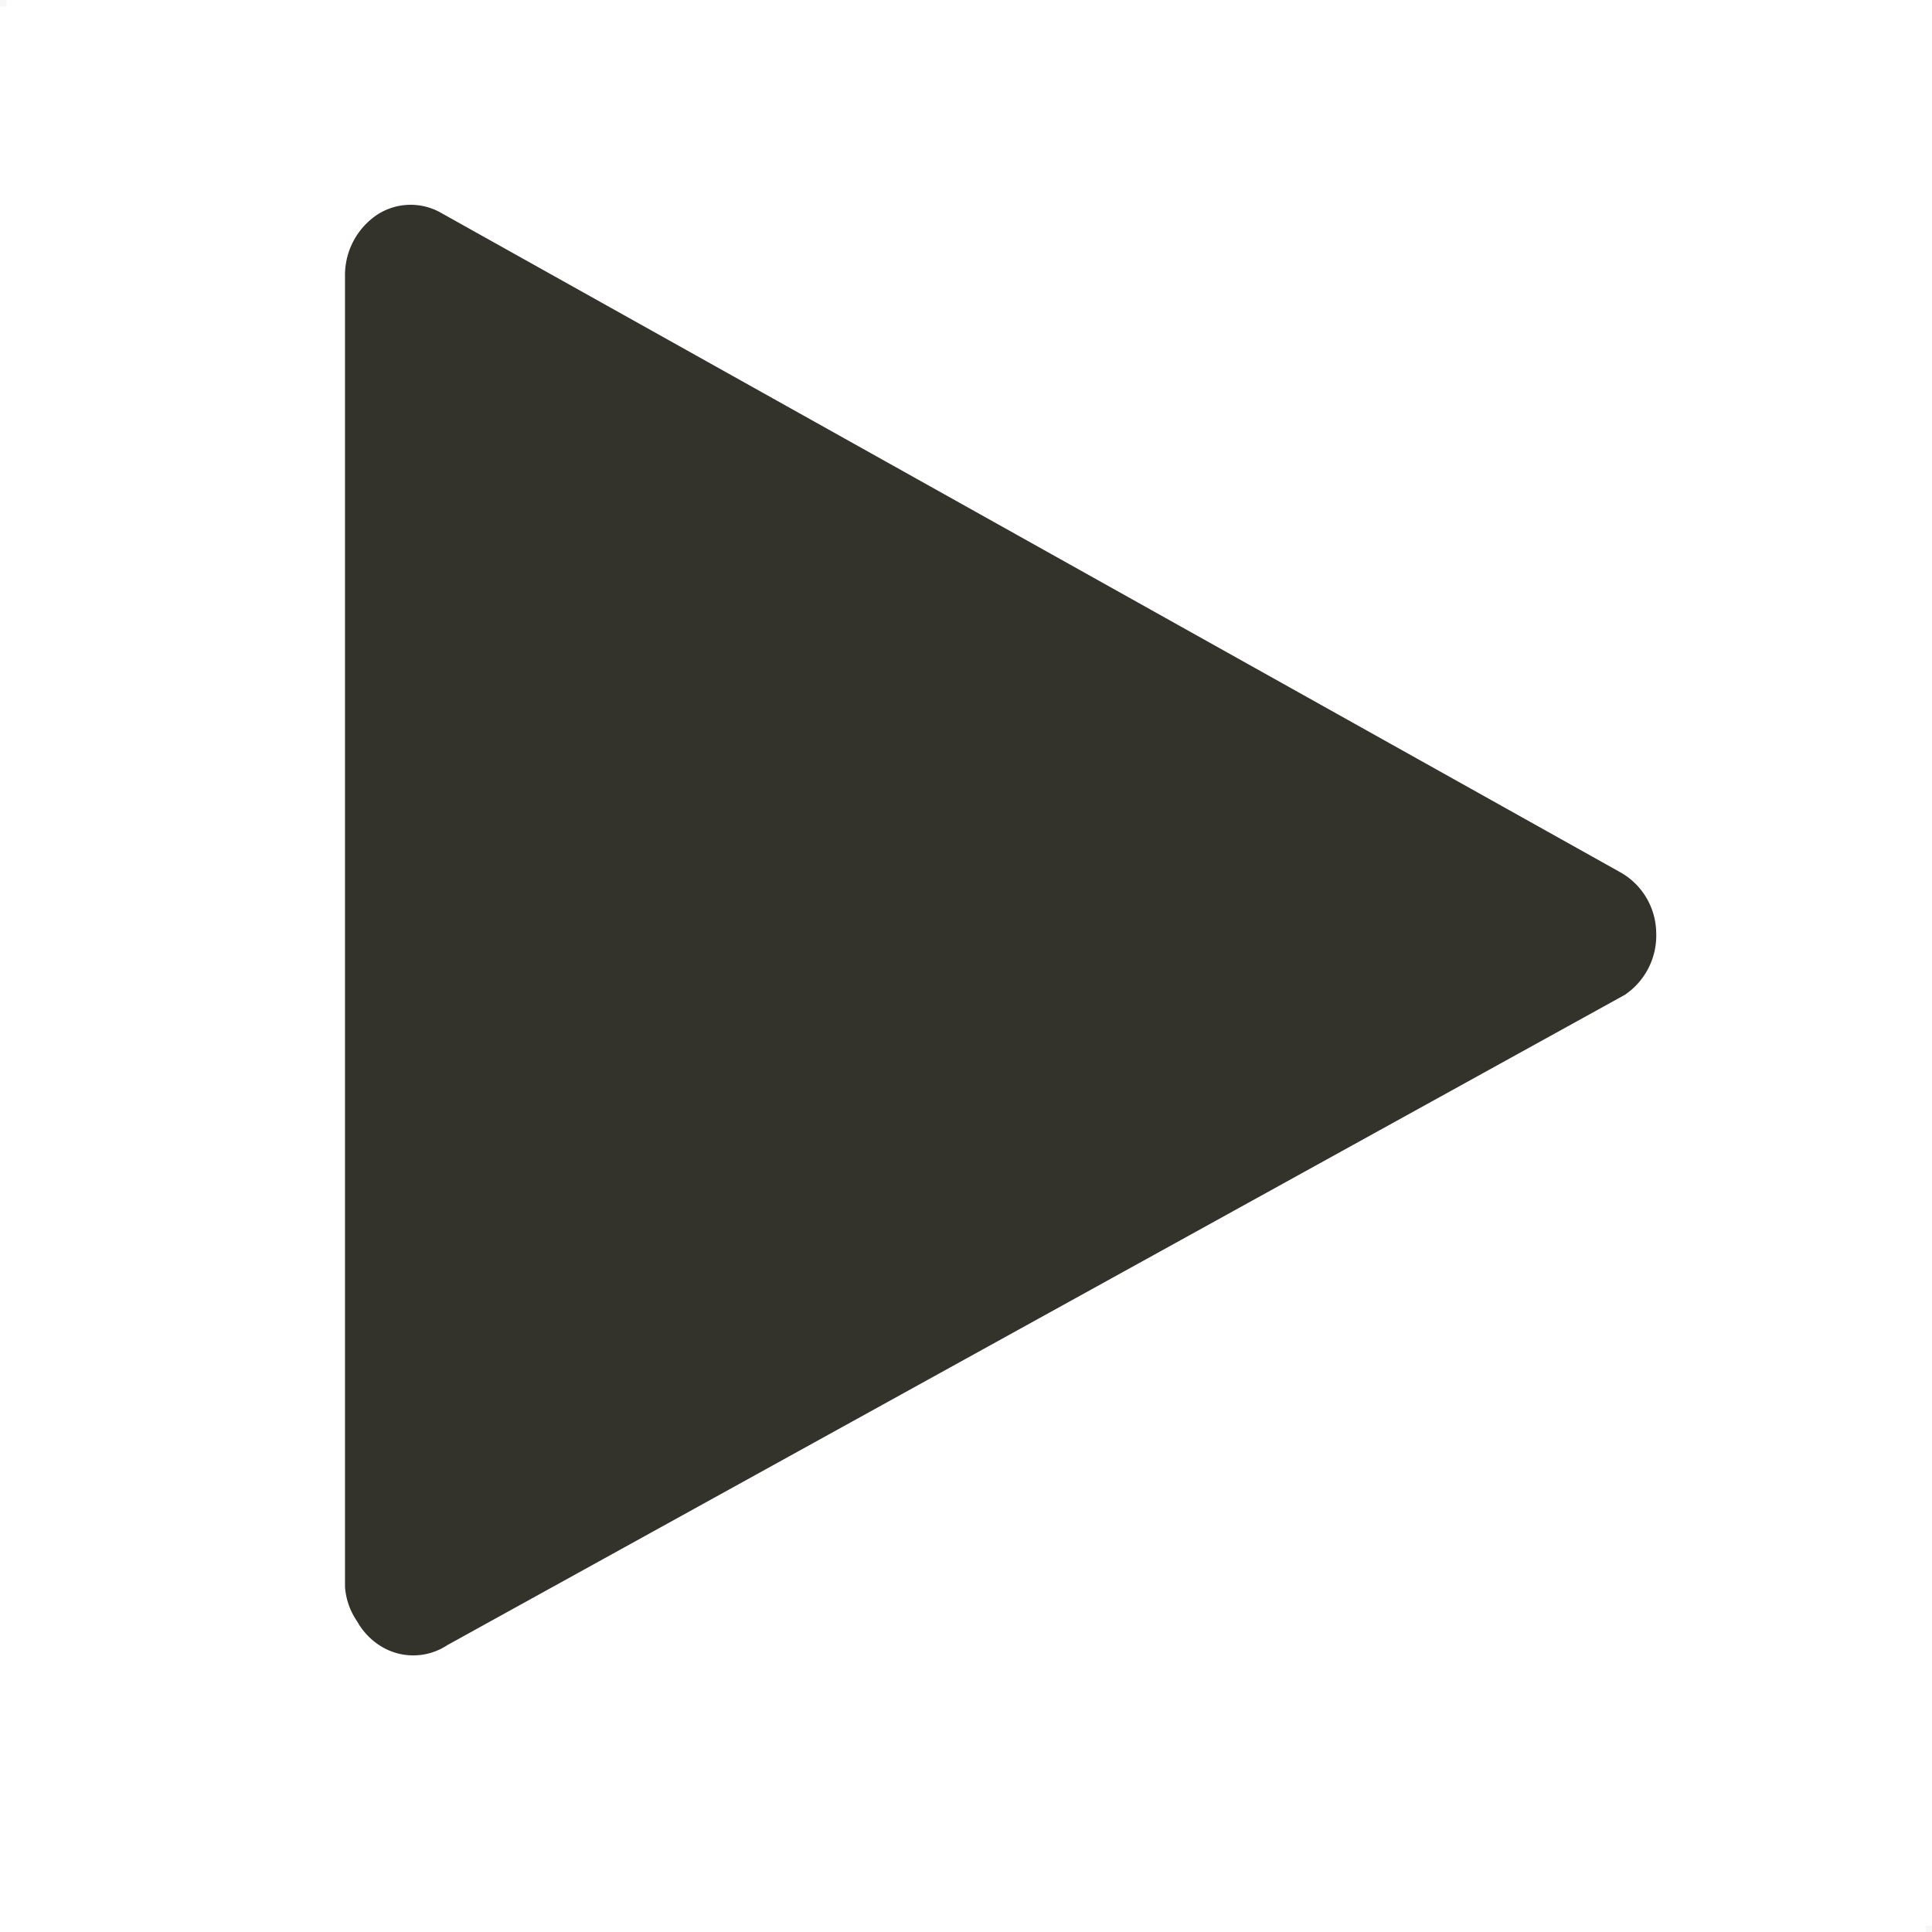 <svg id="play.svg" xmlns="http://www.w3.org/2000/svg" width="28" height="28" viewBox="0 0 28 28">
  <defs>
    <style>
      .cls-1 {
        fill: #b1aea8;
        opacity: 0.1;
      }

      .cls-1, .cls-2 {
        fill-rule: evenodd;
      }

      .cls-2 {
        fill: #33332c;
      }
    </style>
  </defs>
  <path id="sizer" class="cls-1" d="M15,197h0.094v0.094H15V197Zm27.906,27.906H43V225H42.906v-0.094Z" transform="translate(-15 -197)"/>
  <path id="Rounded_Rectangle_14" data-name="Rounded Rectangle 14" class="cls-2" d="M38.548,211.418a1.036,1.036,0,0,0,.455-0.9,1.021,1.021,0,0,0-.507-0.869l-17.1-9.562a0.89,0.89,0,0,0-.936.029A1.055,1.055,0,0,0,20,201v19a1.01,1.01,0,0,0,.177.5,0.985,0.985,0,0,0,.348.361,0.893,0.893,0,0,0,.957-0.018Z" transform="translate(-15 -197)"/>
</svg>
